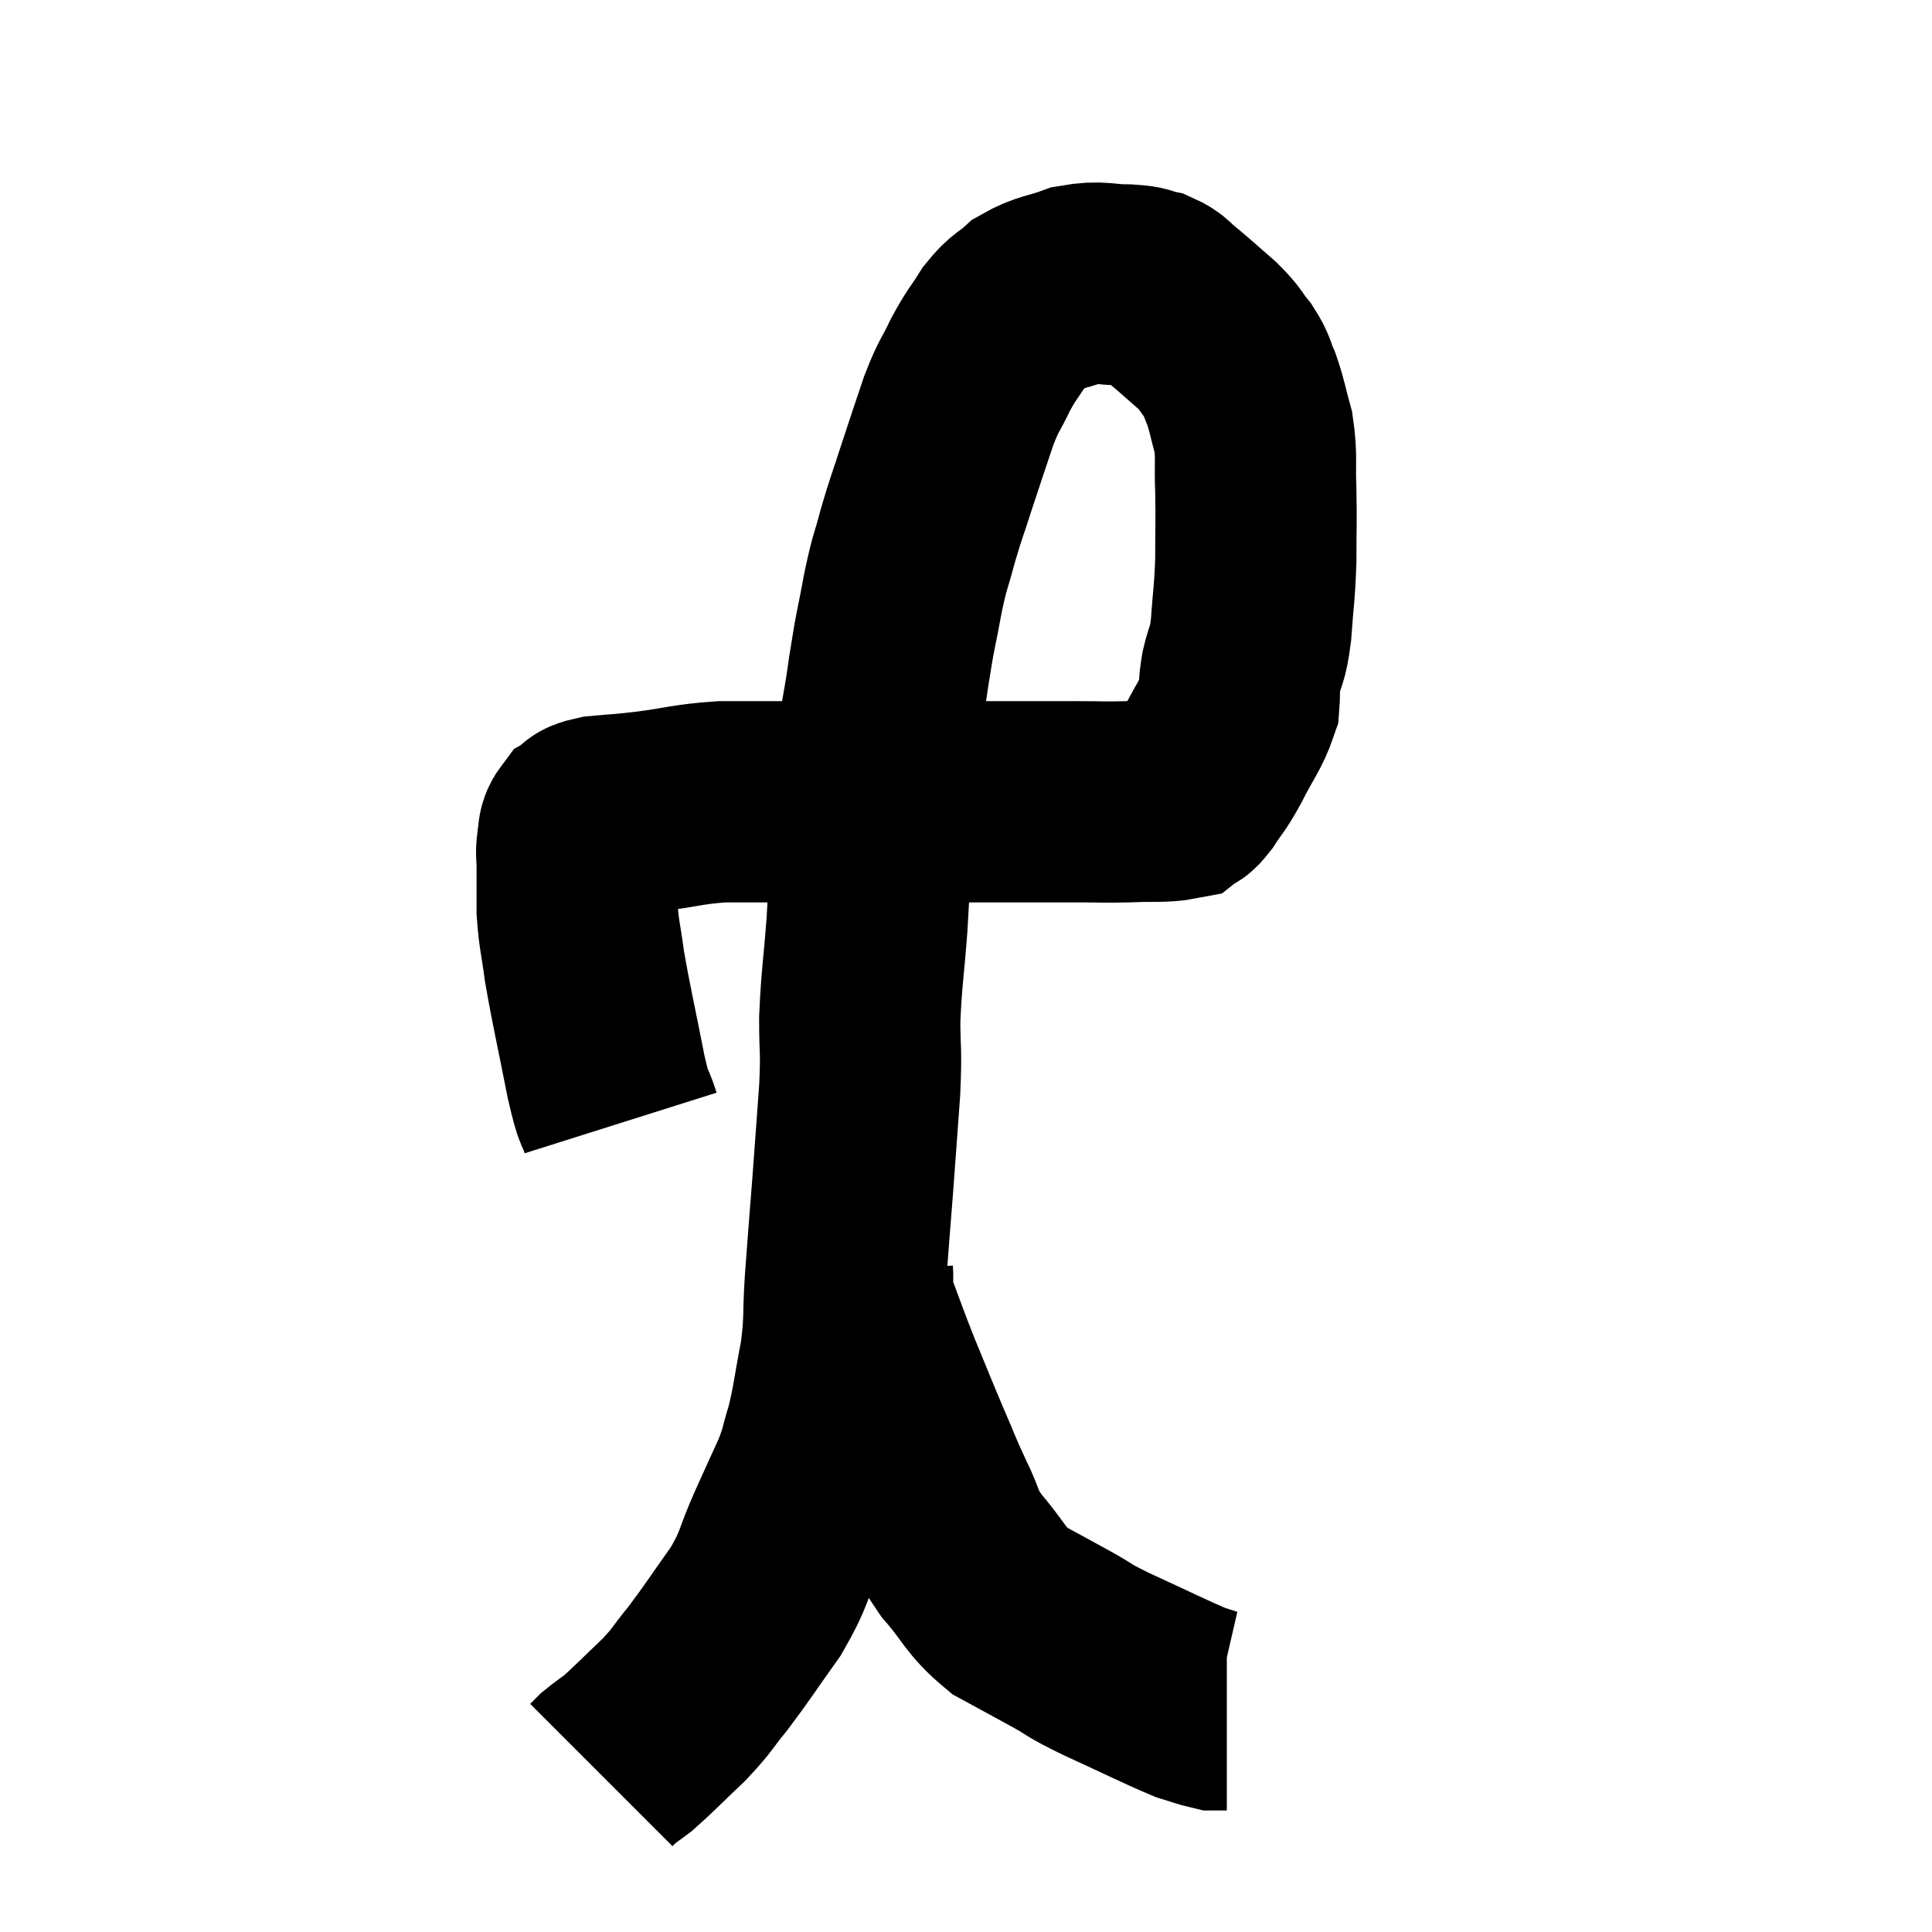 <svg width="48" height="48" viewBox="0 0 48 48" xmlns="http://www.w3.org/2000/svg"><path d="M 15.42 27.9 C 15.24 27.33, 15.285 27.735, 15.06 26.76 C 14.79 25.38, 14.7 25.035, 14.52 24 C 14.43 23.31, 14.385 23.25, 14.34 22.62 C 14.34 22.05, 14.34 21.885, 14.34 21.48 C 14.34 21.24, 14.31 21.24, 14.34 21 C 14.4 20.76, 14.325 20.7, 14.46 20.52 C 14.67 20.4, 14.46 20.37, 14.88 20.28 C 15.51 20.22, 15.375 20.25, 16.14 20.16 C 17.04 20.04, 17.085 19.98, 17.94 19.92 C 18.75 19.92, 18.51 19.92, 19.56 19.92 C 20.85 19.92, 21.075 19.92, 22.14 19.92 C 22.98 19.92, 23.085 19.92, 23.82 19.92 C 24.45 19.92, 24.33 19.92, 25.08 19.92 C 25.95 19.92, 26.085 19.92, 26.82 19.92 C 27.42 19.92, 27.405 19.935, 28.02 19.92 C 28.65 19.89, 28.89 19.935, 29.28 19.86 C 29.43 19.74, 29.37 19.89, 29.58 19.62 C 29.85 19.2, 29.82 19.32, 30.12 18.78 C 30.45 18.12, 30.6 17.985, 30.78 17.46 C 30.81 17.07, 30.765 17.13, 30.84 16.68 C 30.96 16.17, 30.99 16.35, 31.08 15.66 C 31.14 14.79, 31.17 14.79, 31.2 13.92 C 31.2 13.05, 31.215 12.975, 31.2 12.18 C 31.17 11.46, 31.23 11.37, 31.14 10.74 C 30.99 10.2, 30.99 10.095, 30.84 9.66 C 30.69 9.33, 30.75 9.33, 30.54 9 C 30.27 8.67, 30.36 8.7, 30 8.34 C 29.55 7.95, 29.445 7.845, 29.1 7.56 C 28.86 7.38, 28.89 7.32, 28.62 7.2 C 28.32 7.14, 28.485 7.11, 28.02 7.08 C 27.39 7.08, 27.36 6.975, 26.76 7.08 C 26.19 7.29, 26.07 7.245, 25.62 7.5 C 25.29 7.8, 25.275 7.71, 24.96 8.1 C 24.66 8.58, 24.645 8.535, 24.36 9.06 C 24.09 9.63, 24.09 9.51, 23.82 10.2 C 23.55 11.01, 23.535 11.04, 23.28 11.82 C 23.04 12.57, 23.01 12.6, 22.8 13.32 C 22.62 14.01, 22.62 13.86, 22.44 14.7 C 22.26 15.69, 22.26 15.525, 22.08 16.68 C 21.9 18, 21.855 17.745, 21.72 19.32 C 21.63 21.15, 21.63 21.48, 21.54 22.98 C 21.45 24.15, 21.405 24.3, 21.36 25.32 C 21.36 26.19, 21.405 26.01, 21.36 27.06 C 21.27 28.29, 21.27 28.32, 21.18 29.52 C 21.09 30.69, 21.075 30.81, 21 31.86 C 20.94 32.79, 21 32.79, 20.88 33.72 C 20.7 34.65, 20.7 34.83, 20.52 35.58 C 20.34 36.15, 20.4 36.105, 20.16 36.72 C 19.86 37.38, 19.905 37.275, 19.56 38.04 C 19.17 38.91, 19.275 38.925, 18.78 39.78 C 18.18 40.62, 18.09 40.785, 17.58 41.46 C 17.16 41.97, 17.235 41.955, 16.74 42.48 C 16.17 43.02, 16.005 43.2, 15.6 43.56 C 15.36 43.74, 15.285 43.785, 15.12 43.92 C 15.03 44.01, 14.985 44.055, 14.94 44.1 C 14.94 44.1, 14.94 44.1, 14.94 44.1 L 14.94 44.1" fill="none" stroke="black" stroke-width="5"></path><path d="M 21.18 31.62 C 21.21 32.04, 21.06 31.815, 21.24 32.46 C 21.57 33.33, 21.555 33.33, 21.9 34.2 C 22.26 35.07, 22.29 35.16, 22.62 35.94 C 22.92 36.63, 22.905 36.645, 23.22 37.32 C 23.55 37.98, 23.415 37.965, 23.88 38.64 C 24.48 39.33, 24.45 39.495, 25.08 40.02 C 25.74 40.38, 25.8 40.41, 26.4 40.74 C 26.94 41.04, 26.685 40.95, 27.48 41.34 C 28.53 41.82, 28.905 42.015, 29.58 42.3 C 29.88 42.39, 29.985 42.435, 30.18 42.48 C 30.27 42.48, 30.315 42.48, 30.36 42.48 C 30.36 42.48, 30.33 42.48, 30.36 42.48 L 30.48 42.48" fill="none" stroke="black" stroke-width="5"></path></svg>